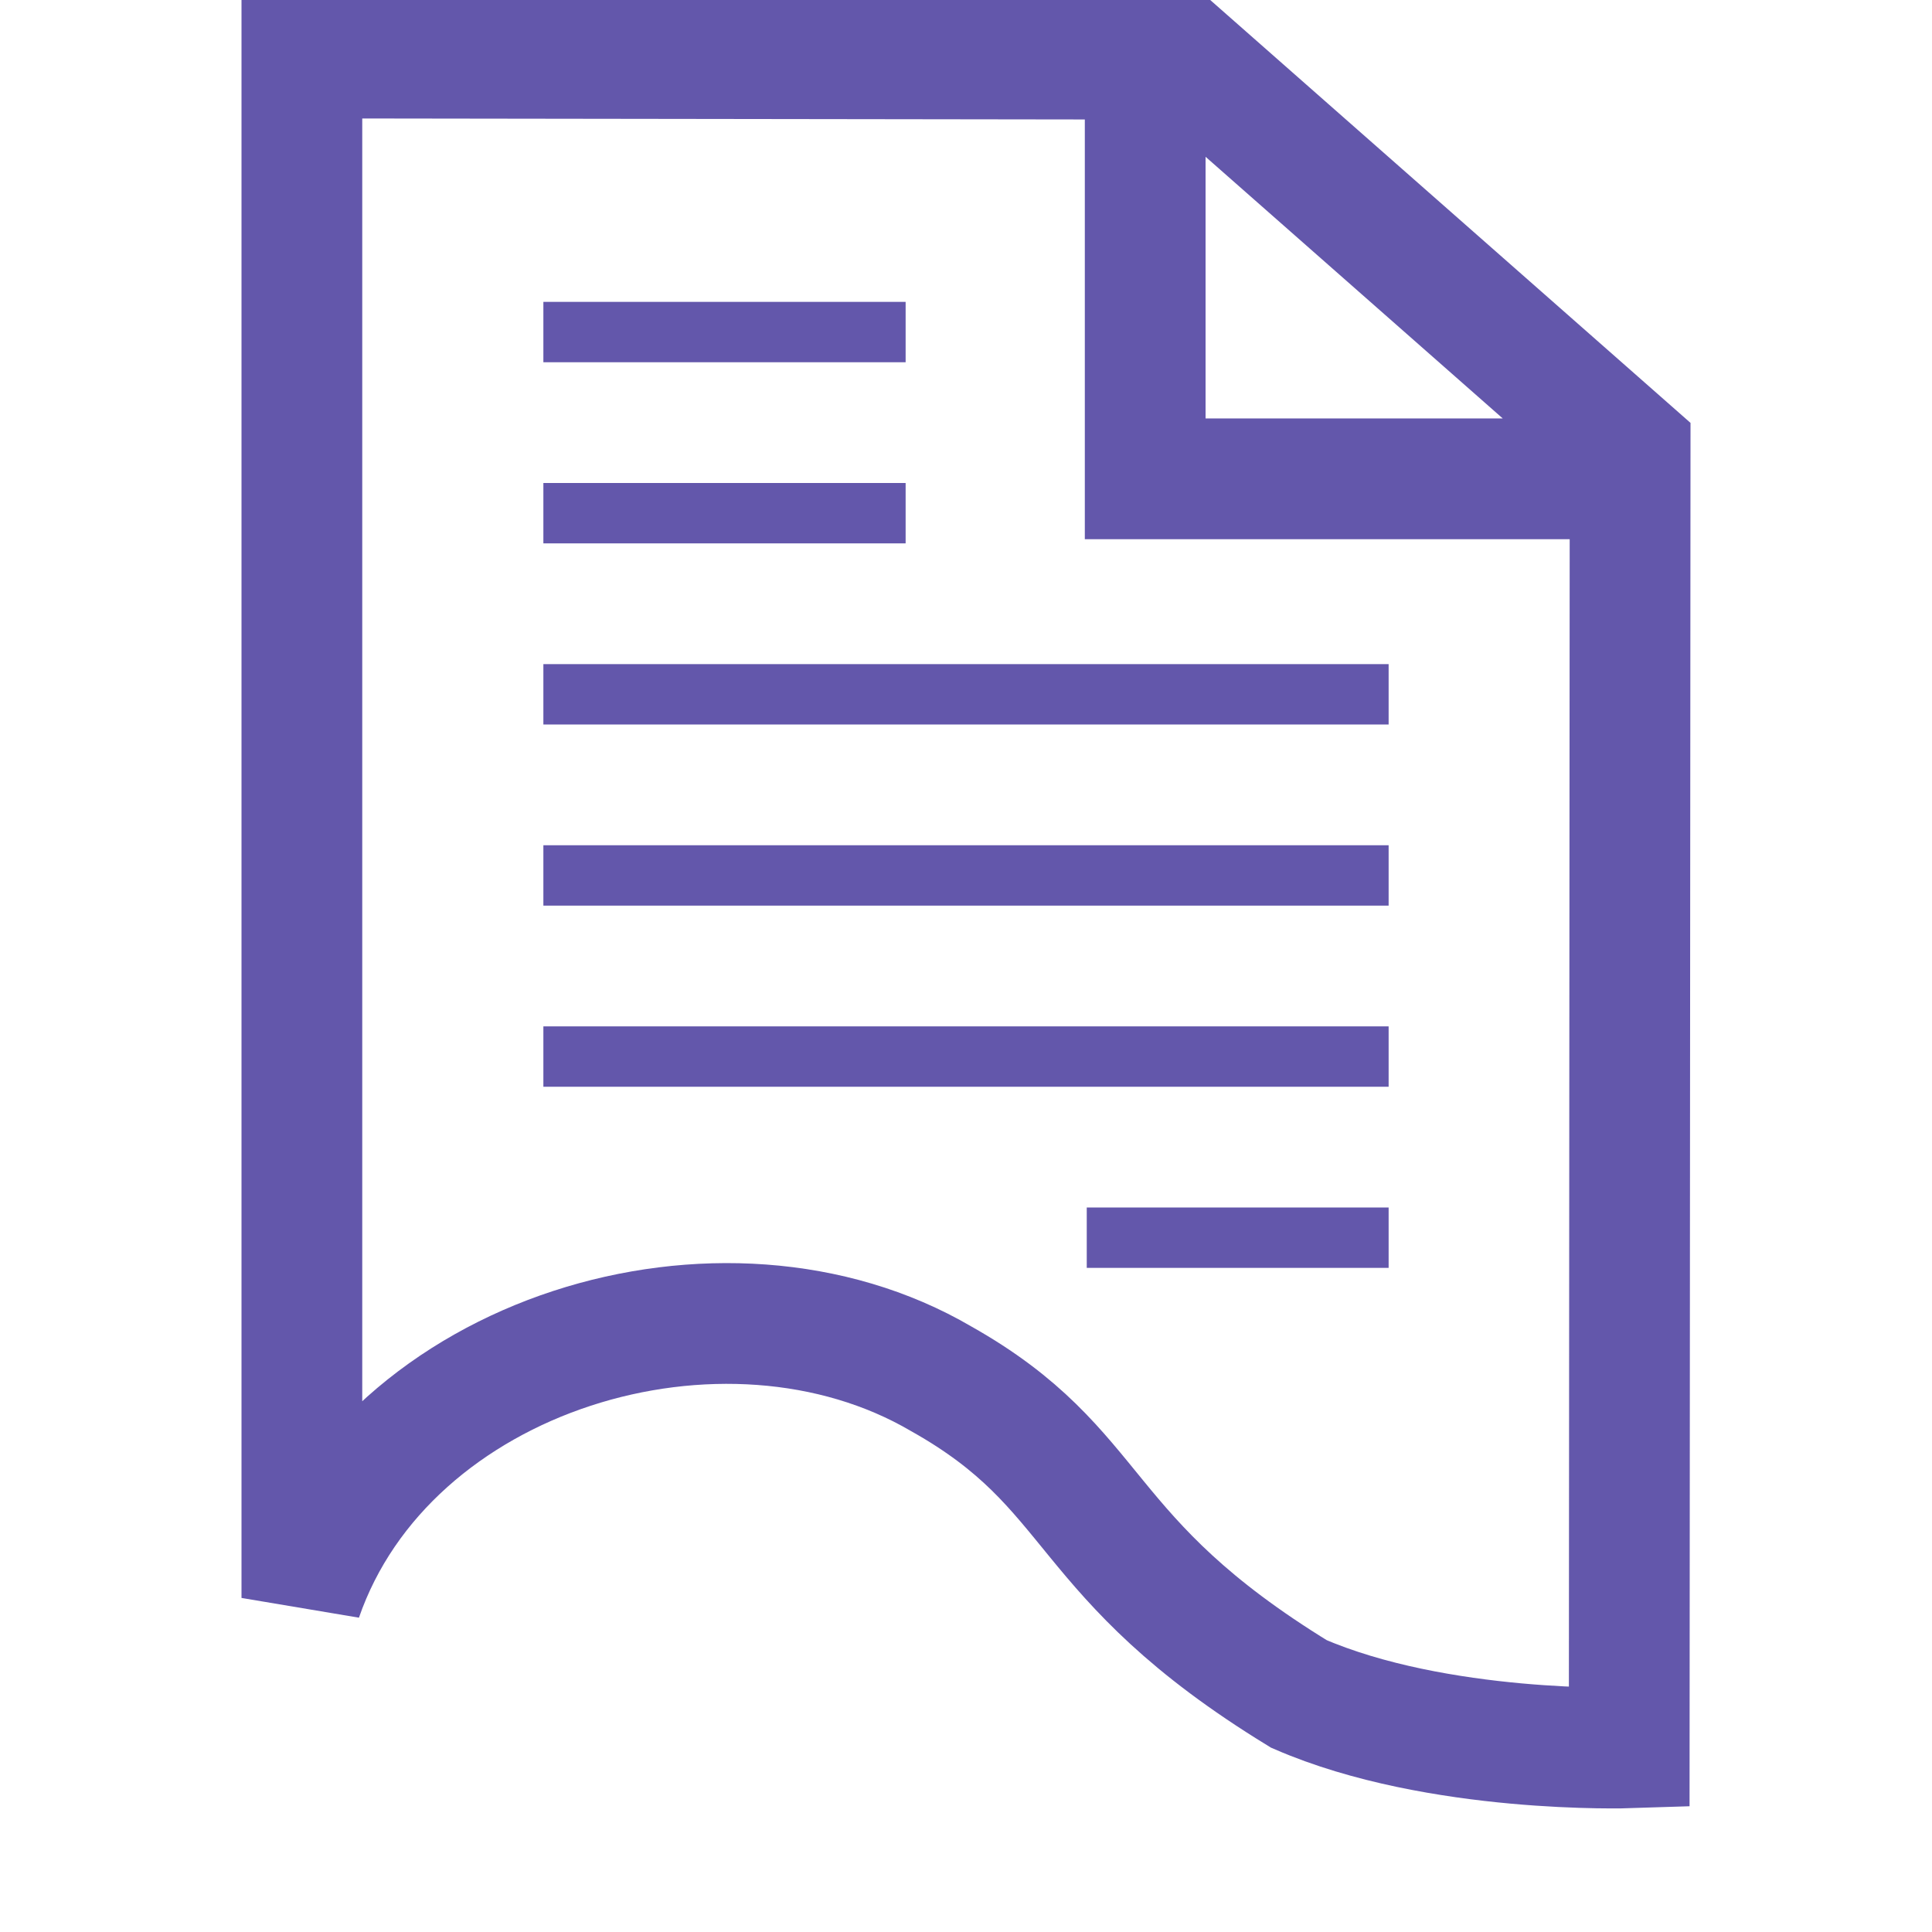 <?xml version="1.0" encoding="UTF-8"?>
<svg width="32" height="32" version="1.1" xmlns="http://www.w3.org/2000/svg" xmlns:osb="http://www.openswatchbook.org/uri/2009/osb" xmlns:xlink="http://www.w3.org/1999/xlink">
 <g transform="translate(0 -1004.4)" fill="none" stroke="#6357ab">
  <path d="m18.968 1005.6v6.731h7.47m-21.438-6.97v25.506c1.41-4.076 6.99-5.738 10.589-3.63 2.679 1.506 2.216 2.949 5.925 5.22 2.303 0.999 5.471 0.893 5.471 0.893l0.015-21.494-7.354-6.475z" stroke-width="2"/>
  <g>
   <path d="m9 1009.9h6"/>
   <path d="m9 1015.9h14" stroke-width="1"/>
   <path d="m9 1012.9h6"/>
   <path d="m9 1018.9h14" stroke-width="1"/>
   <path d="m9 1021.9h14" stroke-width="1"/>
   <path d="m18 1024.9h5"/>
  </g>
 </g>
</svg>
